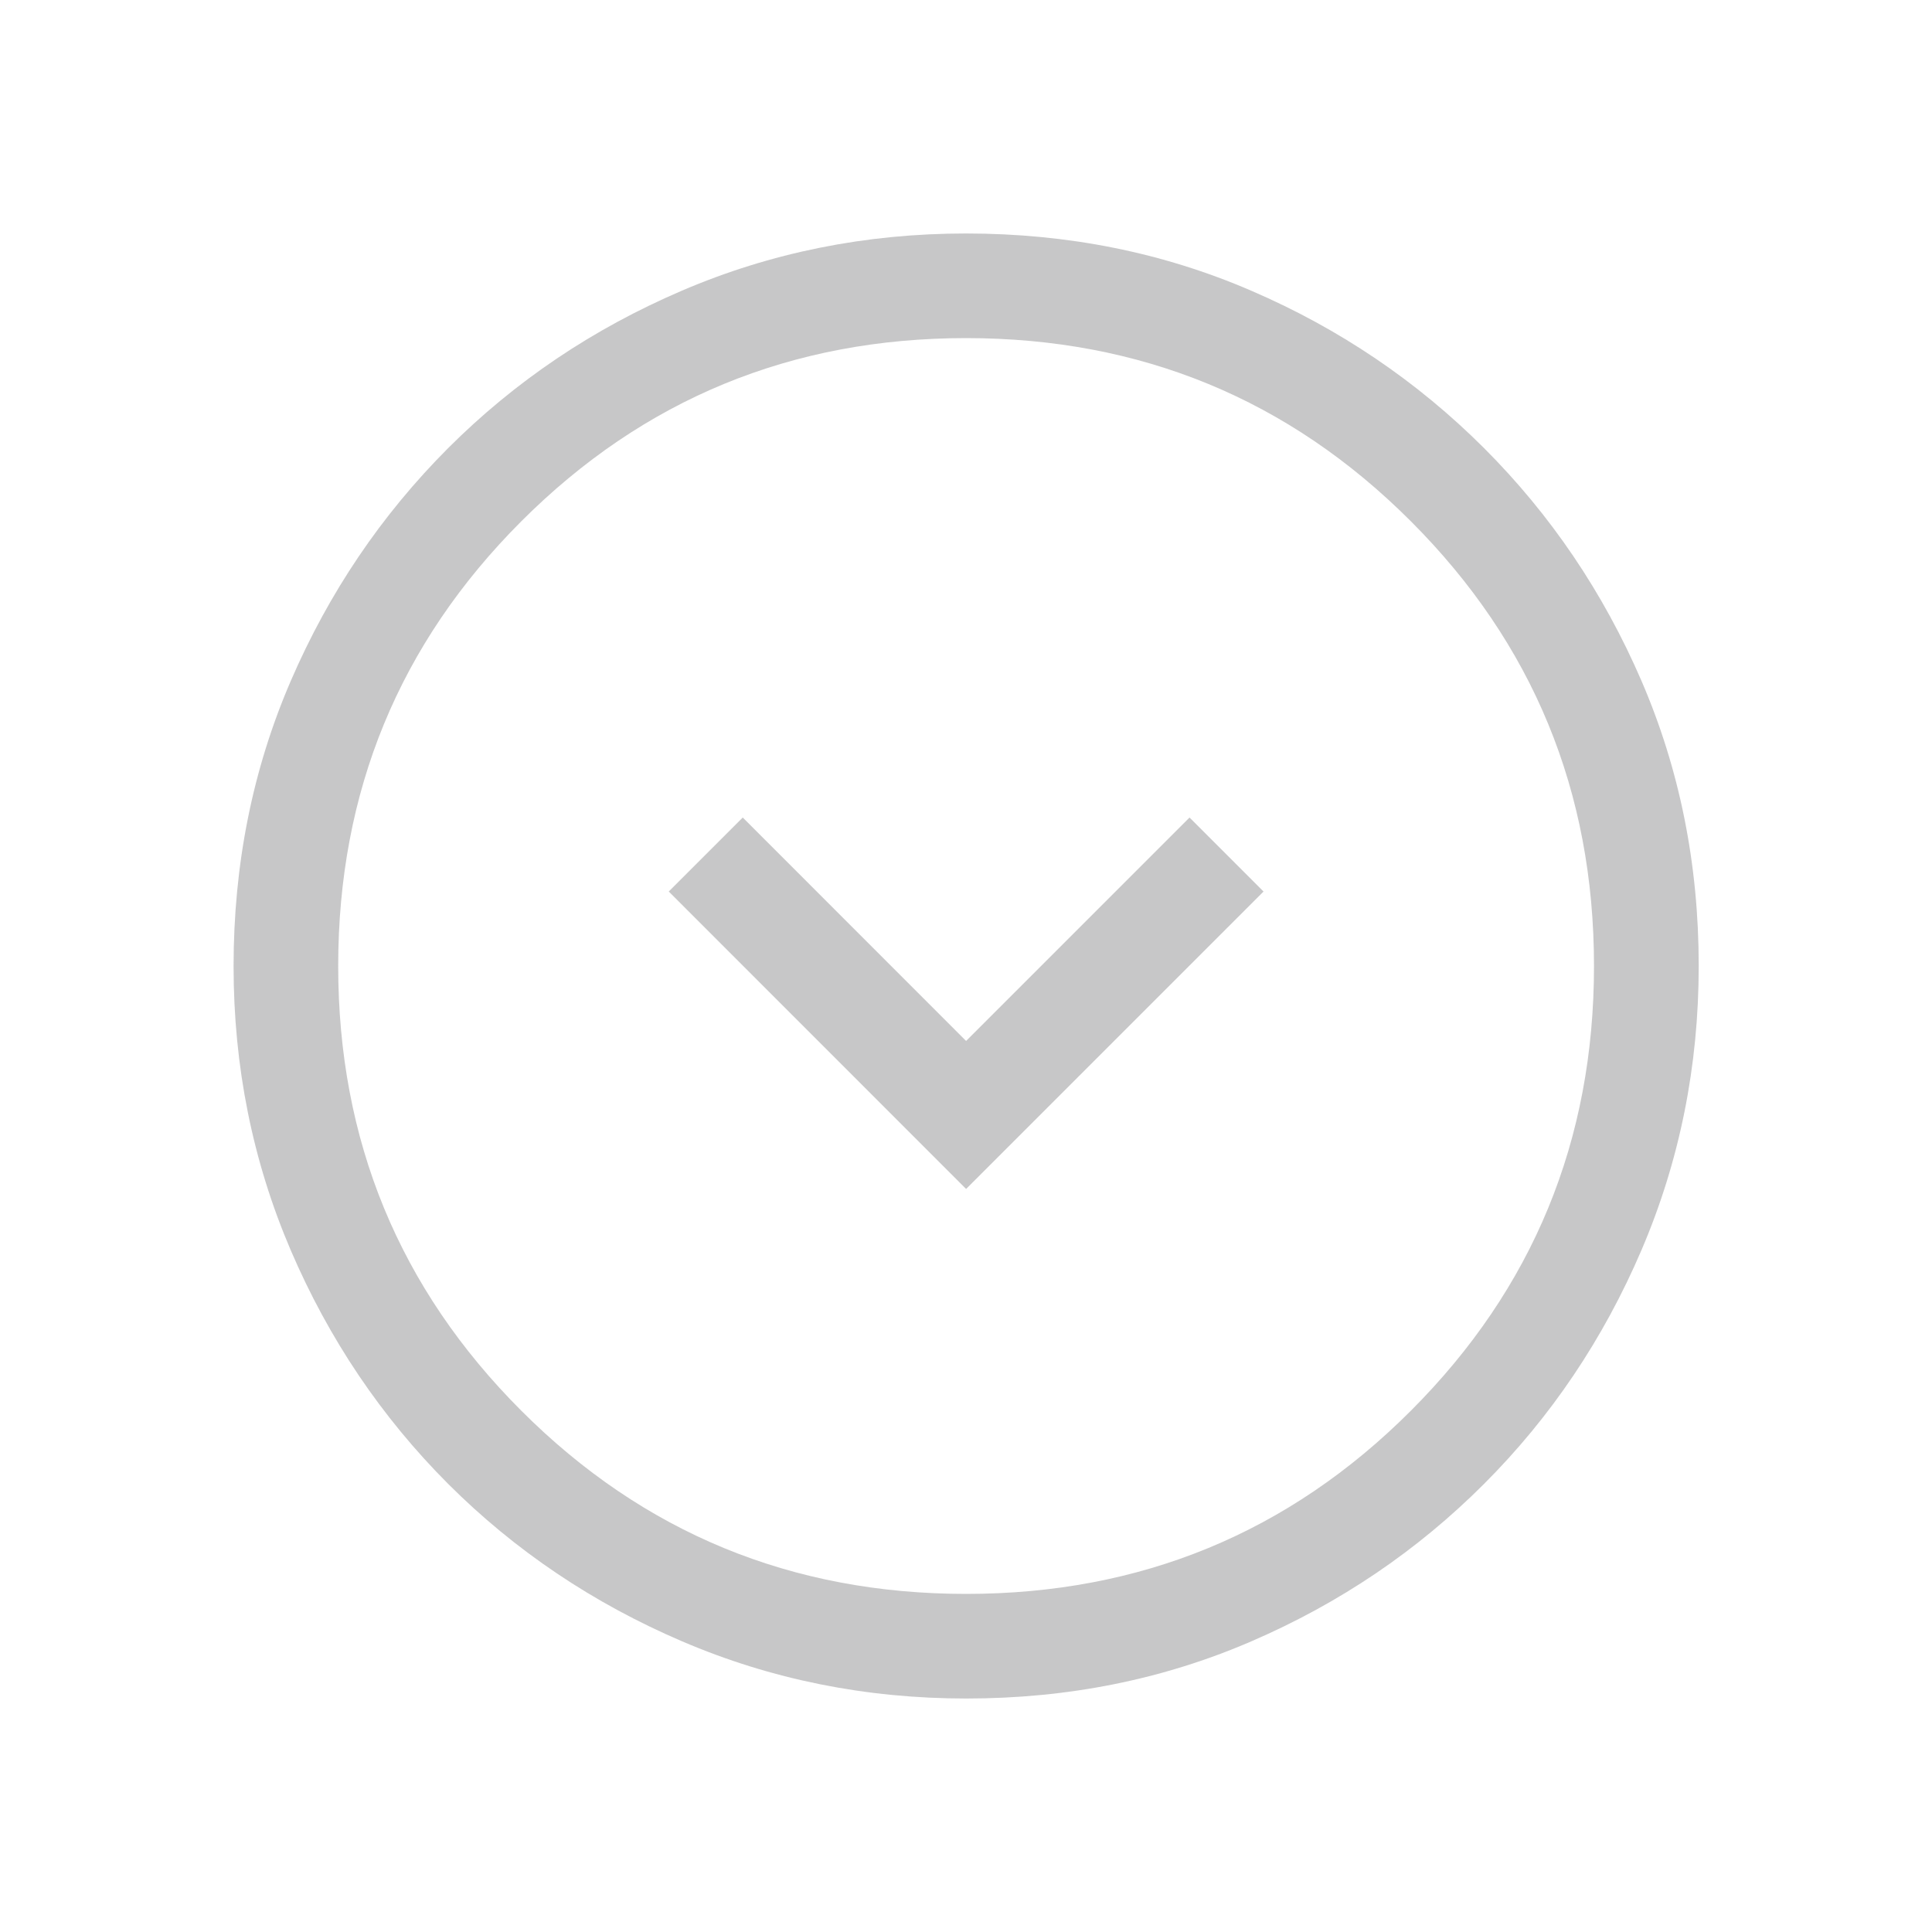 <svg width="20" height="20" viewBox="0 0 20 20" fill="none" xmlns="http://www.w3.org/2000/svg">
<mask id="mask0_2652_11330" style="mask-type:alpha" maskUnits="userSpaceOnUse" x="0" y="0" width="20" height="20">
<rect width="20" height="20" fill="#D9D9D9"/>
</mask>
<g mask="url(#mask0_2652_11330)">
<path d="M10.001 12.308L13.08 9.229L12.314 8.463L10.001 10.776L7.689 8.463L6.923 9.229L10.001 12.308ZM10.003 17.583C8.963 17.583 7.983 17.386 7.061 16.991C6.139 16.596 5.332 16.053 4.64 15.362C3.949 14.67 3.405 13.864 3.01 12.943C2.615 12.021 2.418 11.041 2.418 10.002C2.418 8.948 2.615 7.964 3.01 7.049C3.405 6.134 3.948 5.331 4.639 4.639C5.331 3.947 6.137 3.404 7.059 3.009C7.98 2.614 8.961 2.417 10 2.417C11.053 2.417 12.037 2.614 12.952 3.009C13.867 3.403 14.67 3.947 15.362 4.638C16.054 5.33 16.597 6.133 16.992 7.047C17.387 7.962 17.585 8.945 17.585 9.999C17.585 11.038 17.387 12.019 16.993 12.94C16.598 13.862 16.055 14.669 15.363 15.361C14.672 16.053 13.869 16.596 12.954 16.991C12.04 17.386 11.056 17.583 10.003 17.583ZM10.001 16.5C11.807 16.5 13.342 15.868 14.605 14.604C15.869 13.34 16.501 11.806 16.501 10C16.501 8.194 15.869 6.66 14.605 5.396C13.342 4.132 11.807 3.5 10.001 3.5C8.196 3.5 6.661 4.132 5.397 5.396C4.133 6.66 3.501 8.194 3.501 10C3.501 11.806 4.133 13.34 5.397 14.604C6.661 15.868 8.196 16.5 10.001 16.5Z" fill="#37383C" fill-opacity="0.28"/>
</g>
</svg>
